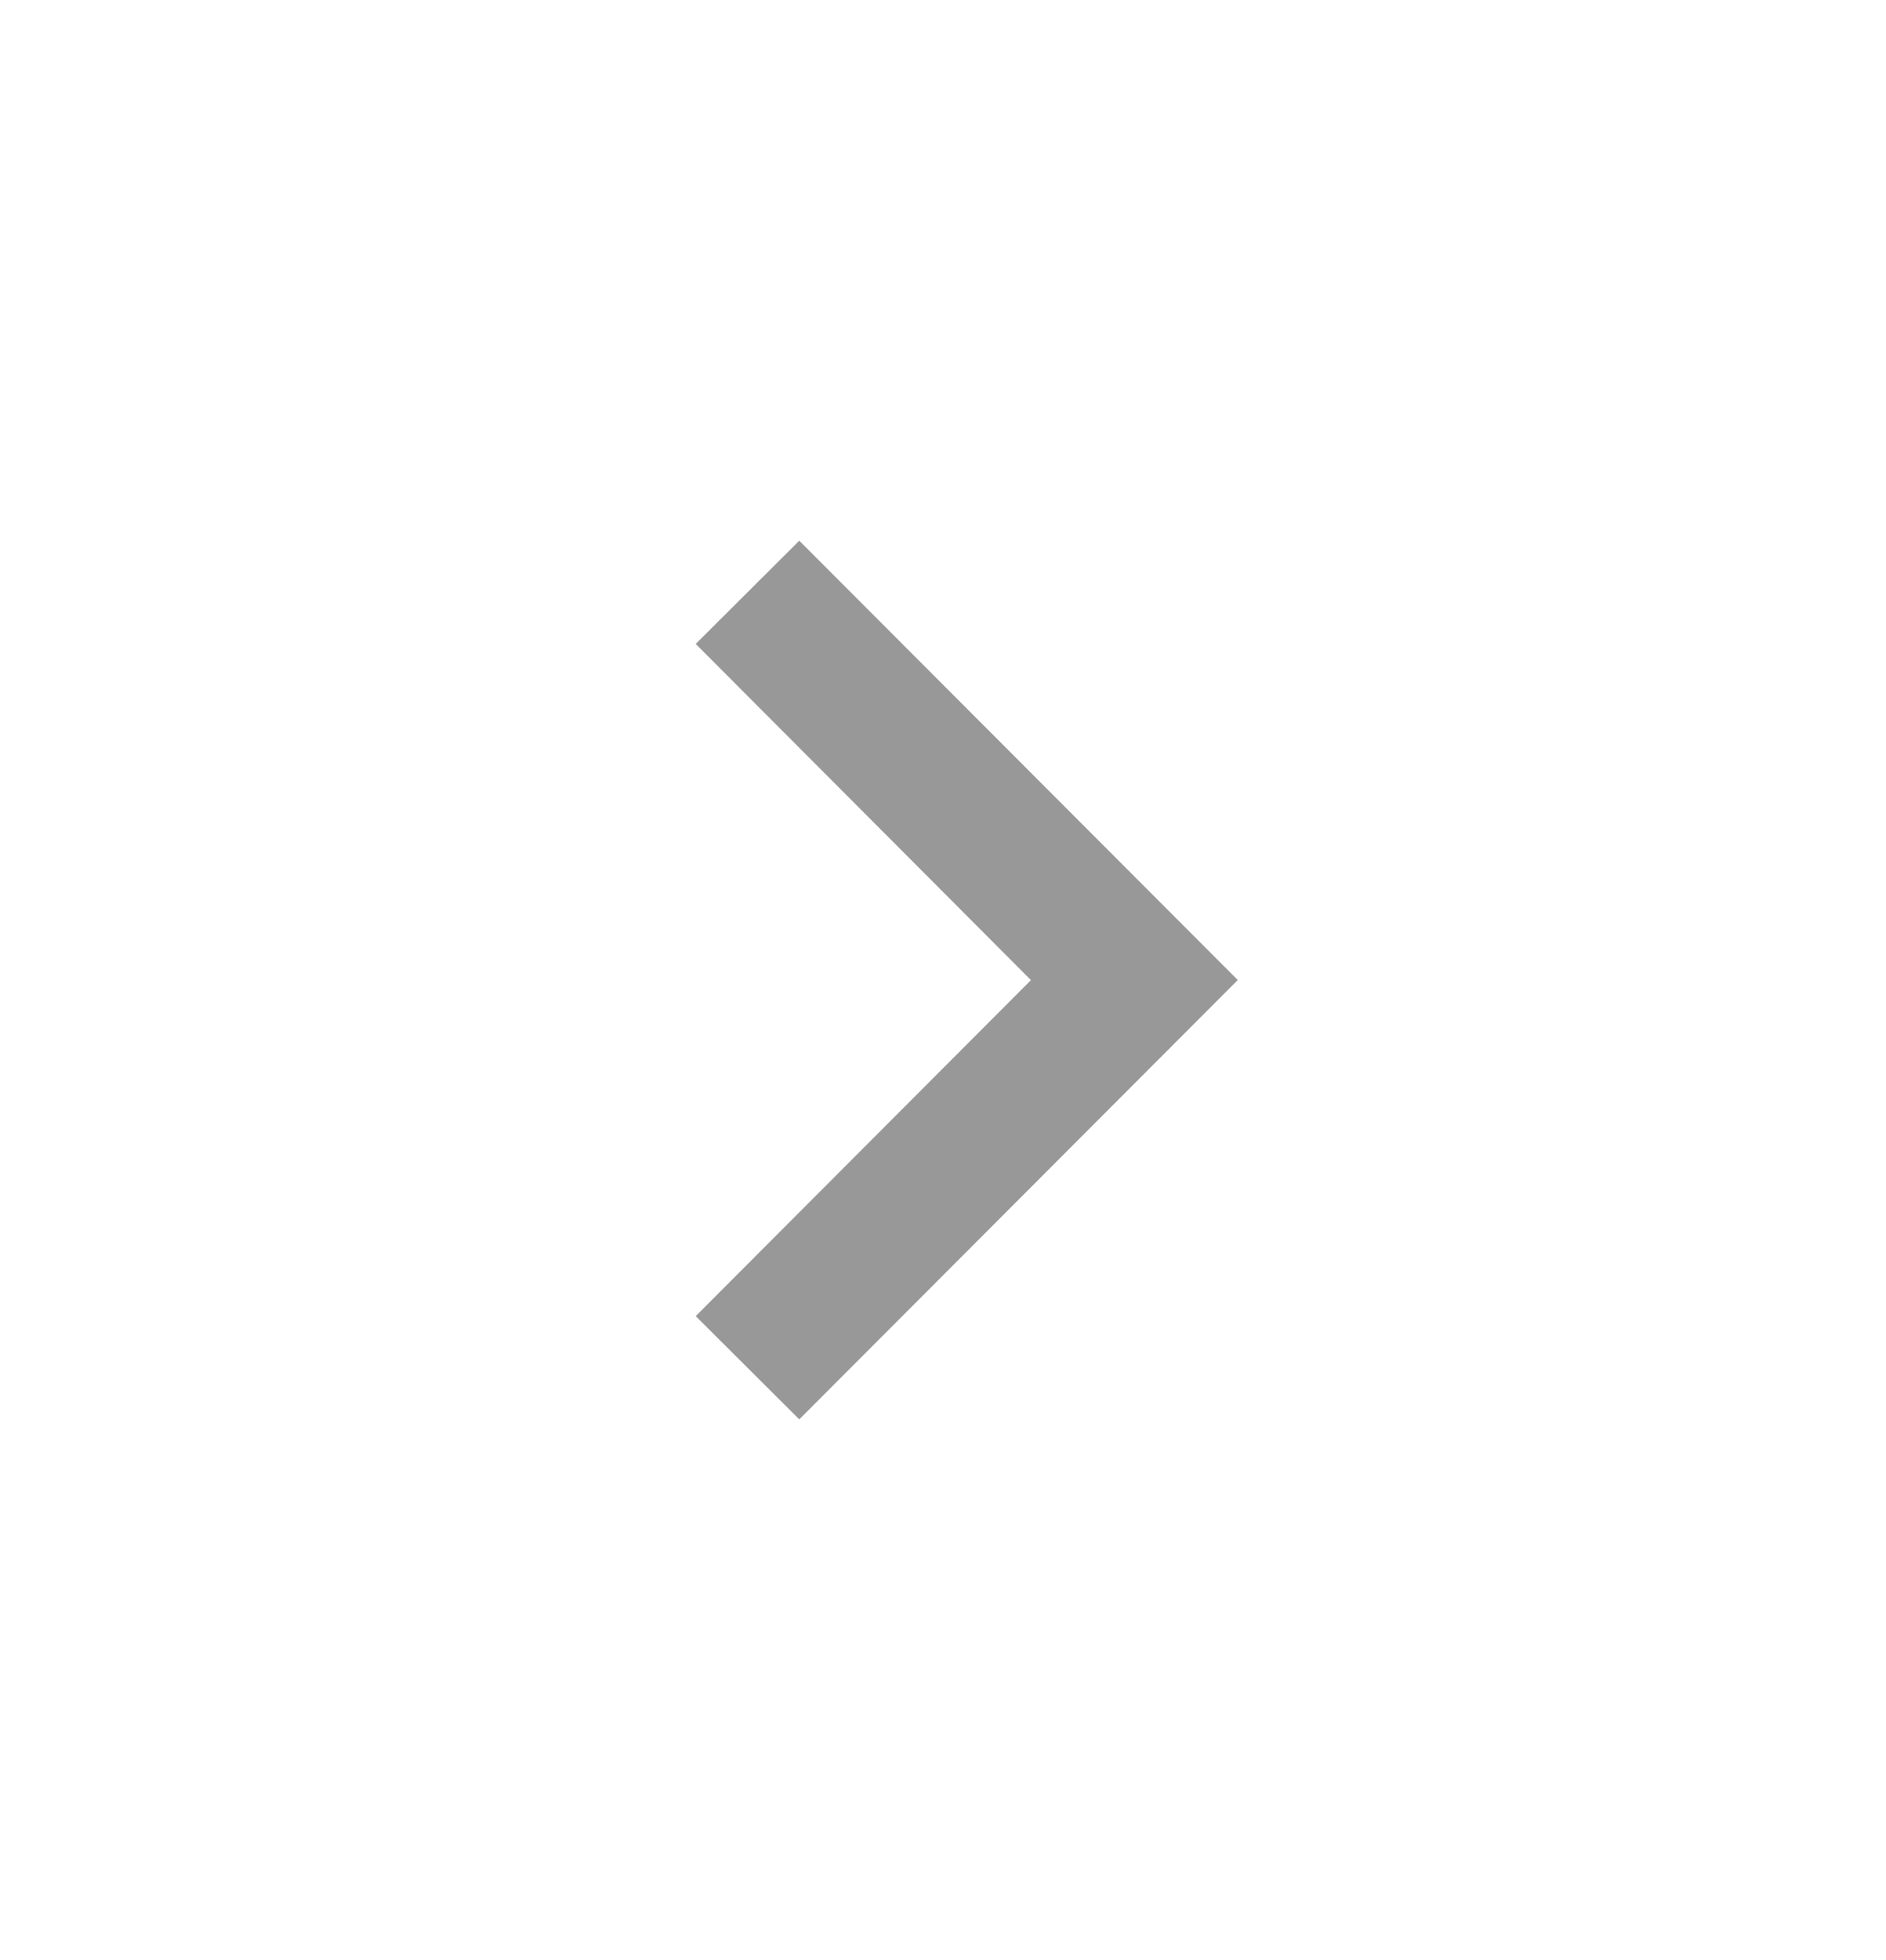 <svg xmlns="http://www.w3.org/2000/svg" width="20.215" height="20.999"><g opacity=".406"><path data-name="Path 159" d="M0 0h20.215v21H0z" fill="none"/><path data-name="Path 160" d="M7.457 14.101l3.593-3.6-3.593-3.602 1.11-1.106 4.7 4.707-4.7 4.707z"/></g></svg>